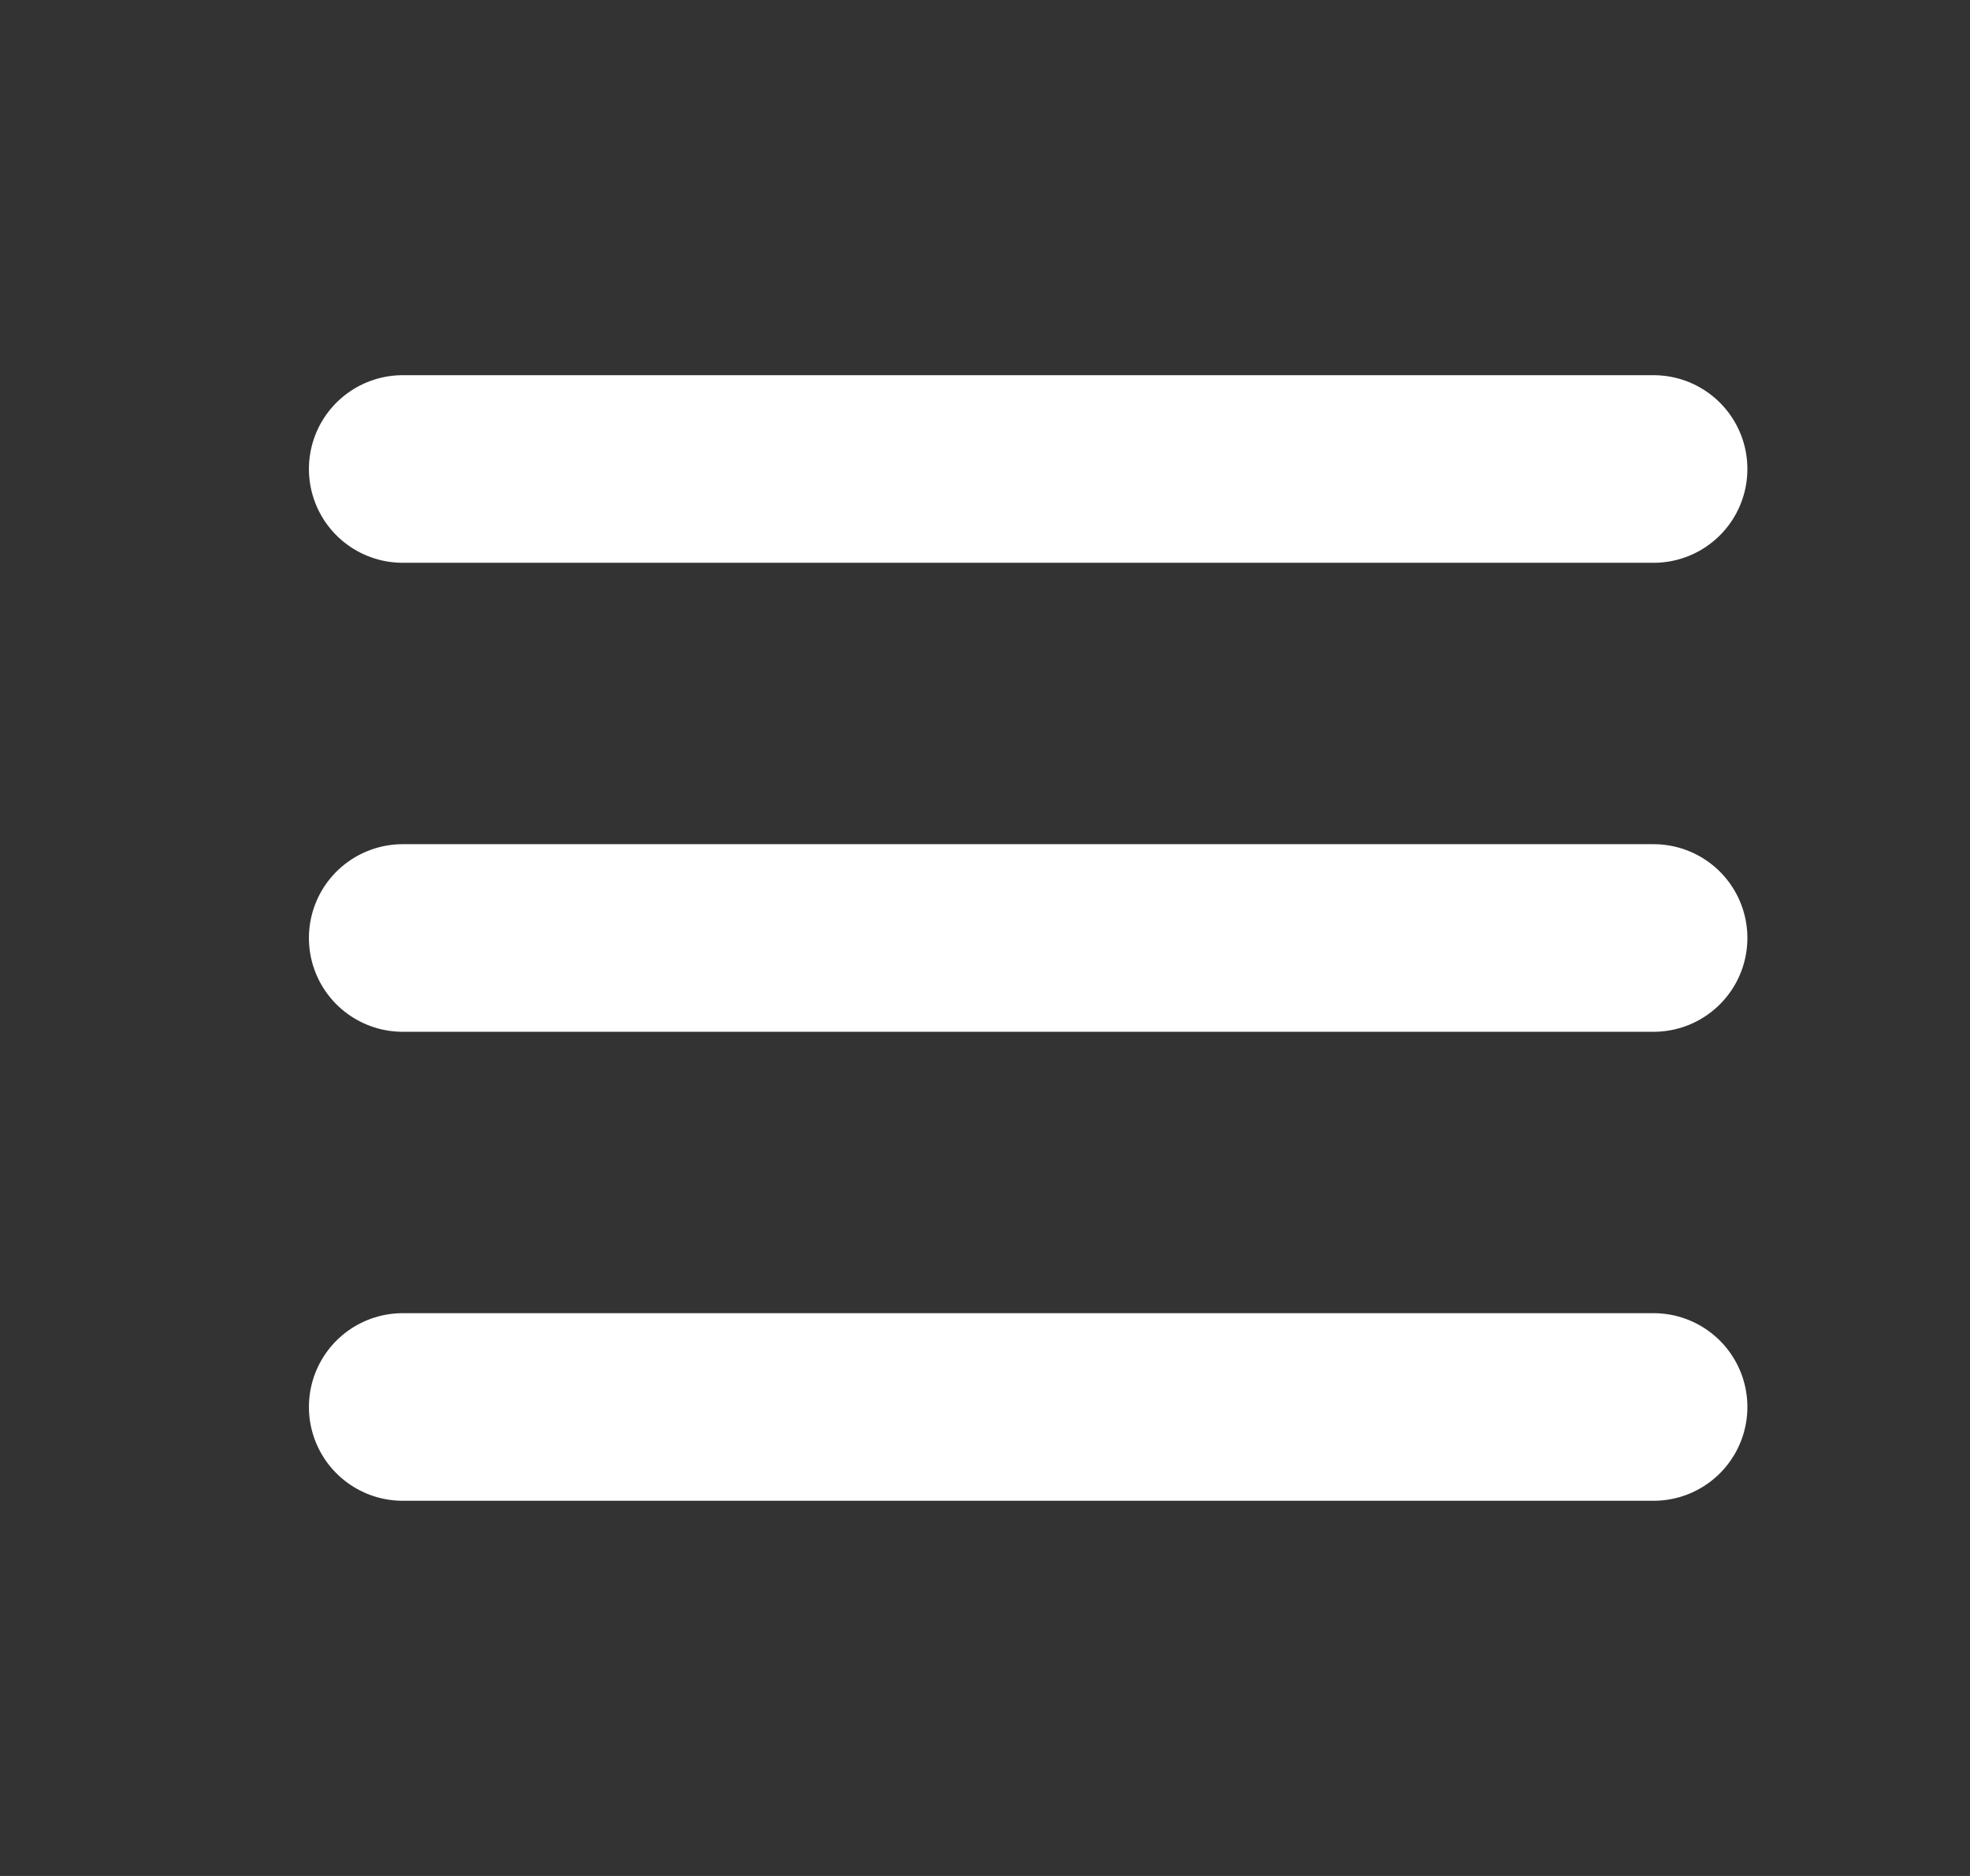 <svg width="21" height="20" viewBox="0 0 21 20" fill="none" xmlns="http://www.w3.org/2000/svg">
<rect x="0" y="0" width="21" height="20" fill="#333333" stroke="none"/>
<path d="M4.293 5H17.627M4.293 10H17.627M4.293 15H17.627" stroke="white" stroke-width="2" stroke-linecap="round" stroke-linejoin="round"/>
</svg>
